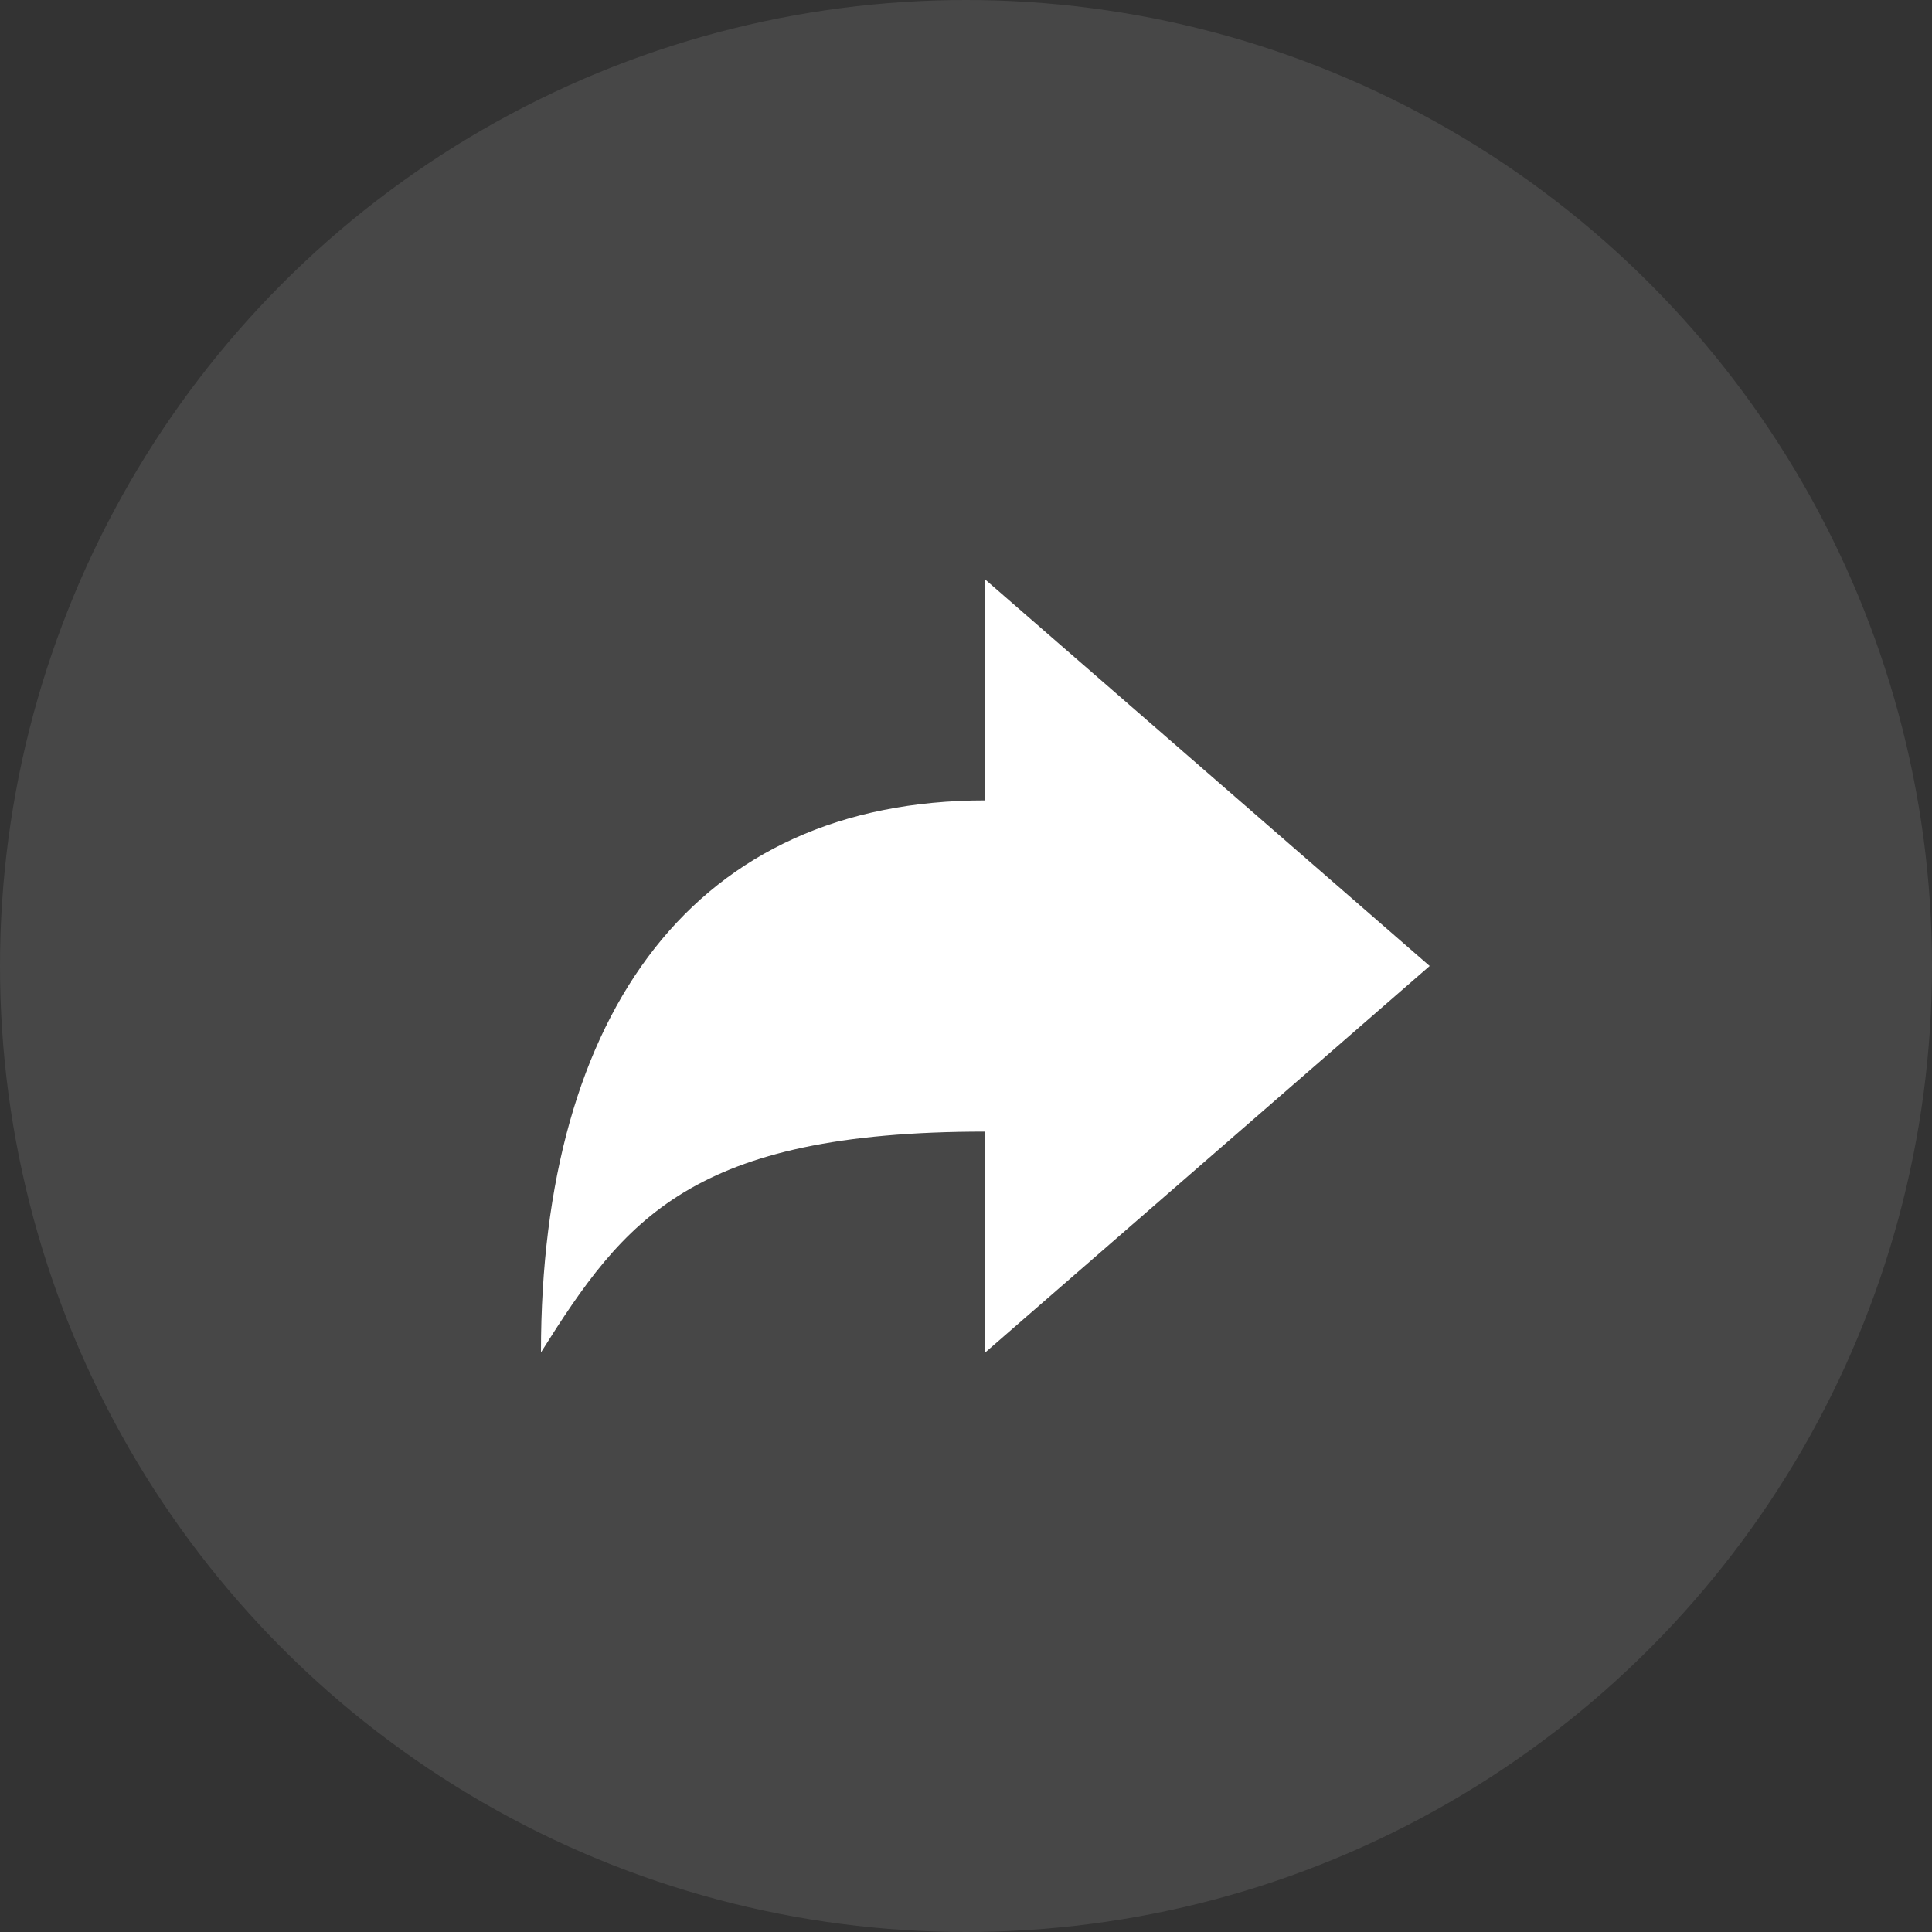 <?xml version="1.0" encoding="UTF-8"?>
<svg width="50px" height="50px" viewBox="0 0 50 50" version="1.1" xmlns="http://www.w3.org/2000/svg" xmlns:xlink="http://www.w3.org/1999/xlink">
    <rect x="0" y="0" width="50" height="50" fill="#333333" stroke="none"/>
    <!-- Generator: Sketch 54.1 (76490) - https://sketchapp.com -->
    <title>Wallet/Large (50px)/Send</title>
    <desc>Created with Sketch.</desc>
    <g id="Wallet/Large-(50px)/Send" stroke="none" stroke-width="1" fill="none" fill-rule="evenodd">
        <g id="Group-2" fill="#FFF">
            <circle id="Oval" opacity="0.1" cx="25" cy="25" r="25"></circle>
            <g id="reply" transform="translate(25.5, 25) scale(-1, 1) translate(-25.5, -25) translate(14, 15)">
                <path d="M11.5,5.714 C18.975,5.714 23,11.143 23,20 C20.844,16.571 19.119,14.286 11.5,14.286 L11.5,20 L0,10 L11.5,0 L11.5,5.714 Z" id="Path"></path>
            </g>
        </g>
    </g>
</svg>